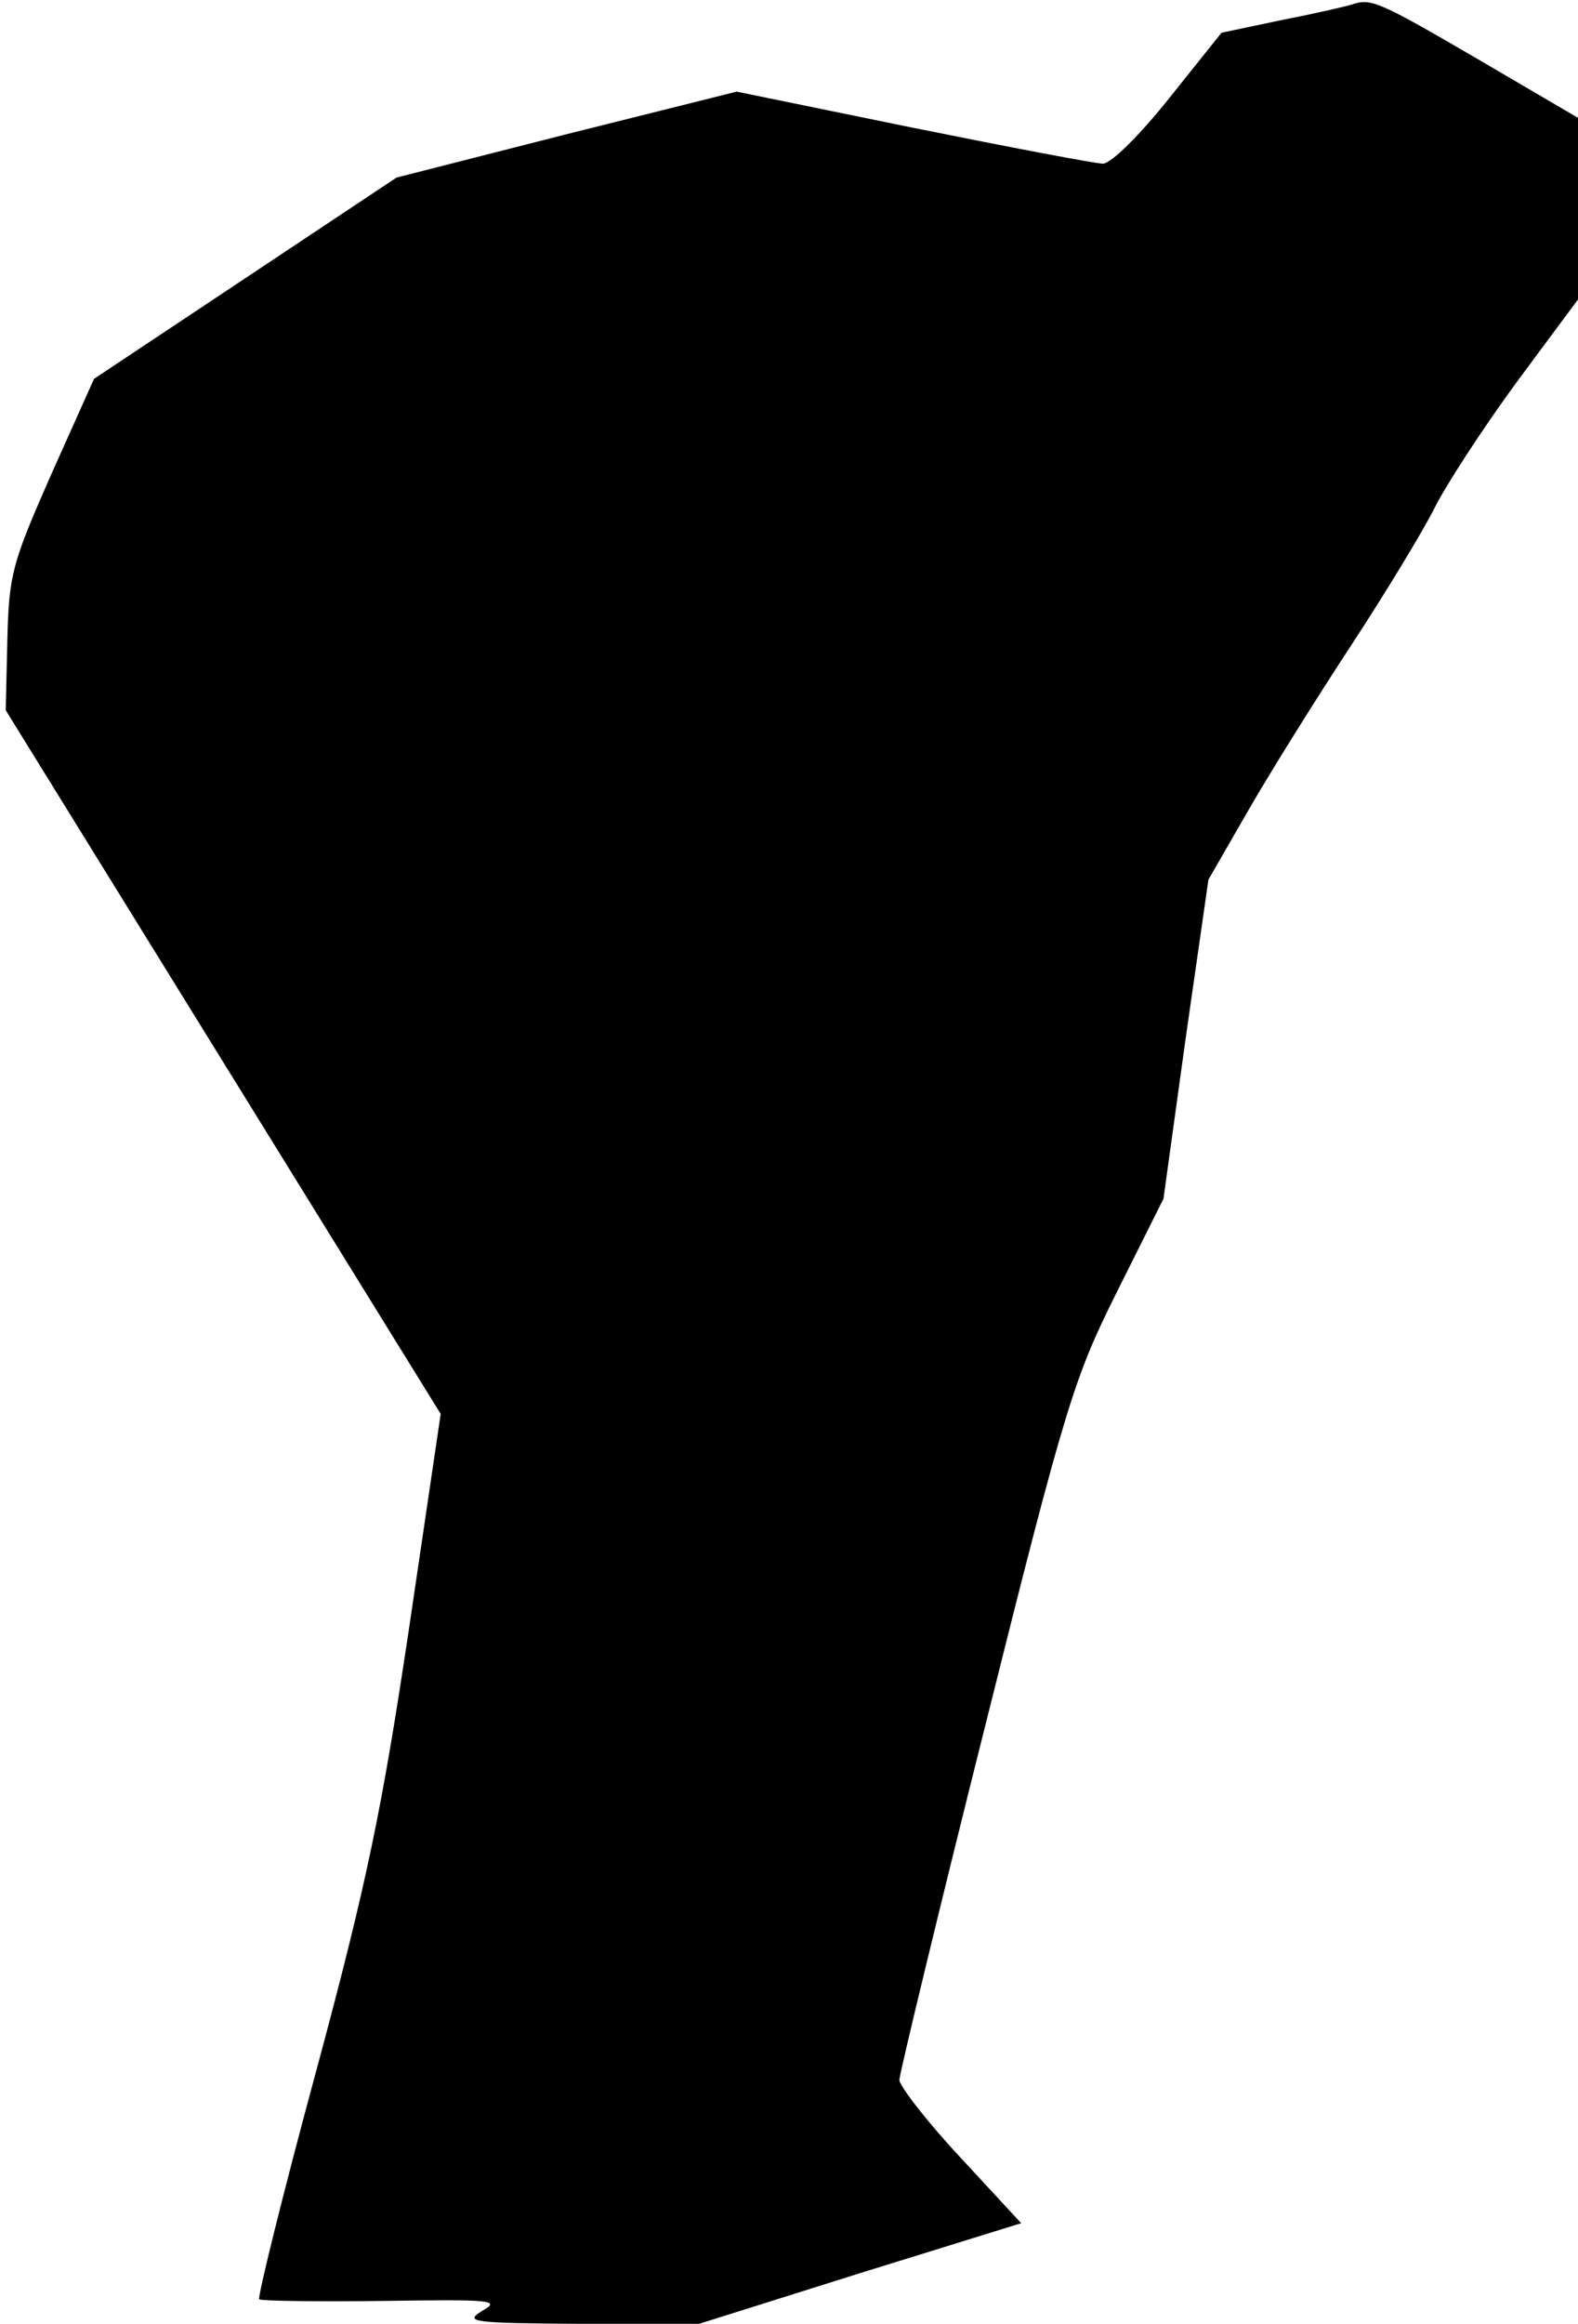 <?xml version="1.0" standalone="no"?>
<!DOCTYPE svg PUBLIC "-//W3C//DTD SVG 20010904//EN"
 "http://www.w3.org/TR/2001/REC-SVG-20010904/DTD/svg10.dtd">
<svg version="1.0" xmlns="http://www.w3.org/2000/svg"
 width="193pt" height="284pt" viewBox="0 0 193 284"
 preserveAspectRatio="xMidYMid meet">
<g transform="translate(0,284) scale(0.1,-0.1)"
fill="#000000" stroke="none">
<path fill="#000000" stroke="none" d="M1655 2835 c-5 -2 -44 -11 -85 -19
l-76 -16 -64 -80 c-35 -44 -71 -80 -81 -80 -9 0 -114 20 -233 44 l-215 44
-208 -52 -208 -53 -185 -123 -185 -123 -52 -116 c-48 -109 -52 -122 -54 -203
l-2 -86 266 -430 266 -430 -39 -264 c-33 -220 -51 -308 -113 -538 -41 -151
-72 -277 -70 -280 2 -2 70 -3 151 -2 134 2 145 1 122 -12 -23 -14 -13 -15 120
-16 l145 0 197 62 197 61 -75 81 c-41 44 -74 87 -74 94 0 7 47 202 105 433 99
396 109 426 162 532 l56 112 27 195 28 195 49 85 c27 47 84 138 126 202 42 64
88 140 102 168 14 28 59 97 100 153 l75 101 0 111 0 111 -123 72 c-120 70
-130 74 -152 67z"/>
</g>
</svg>
